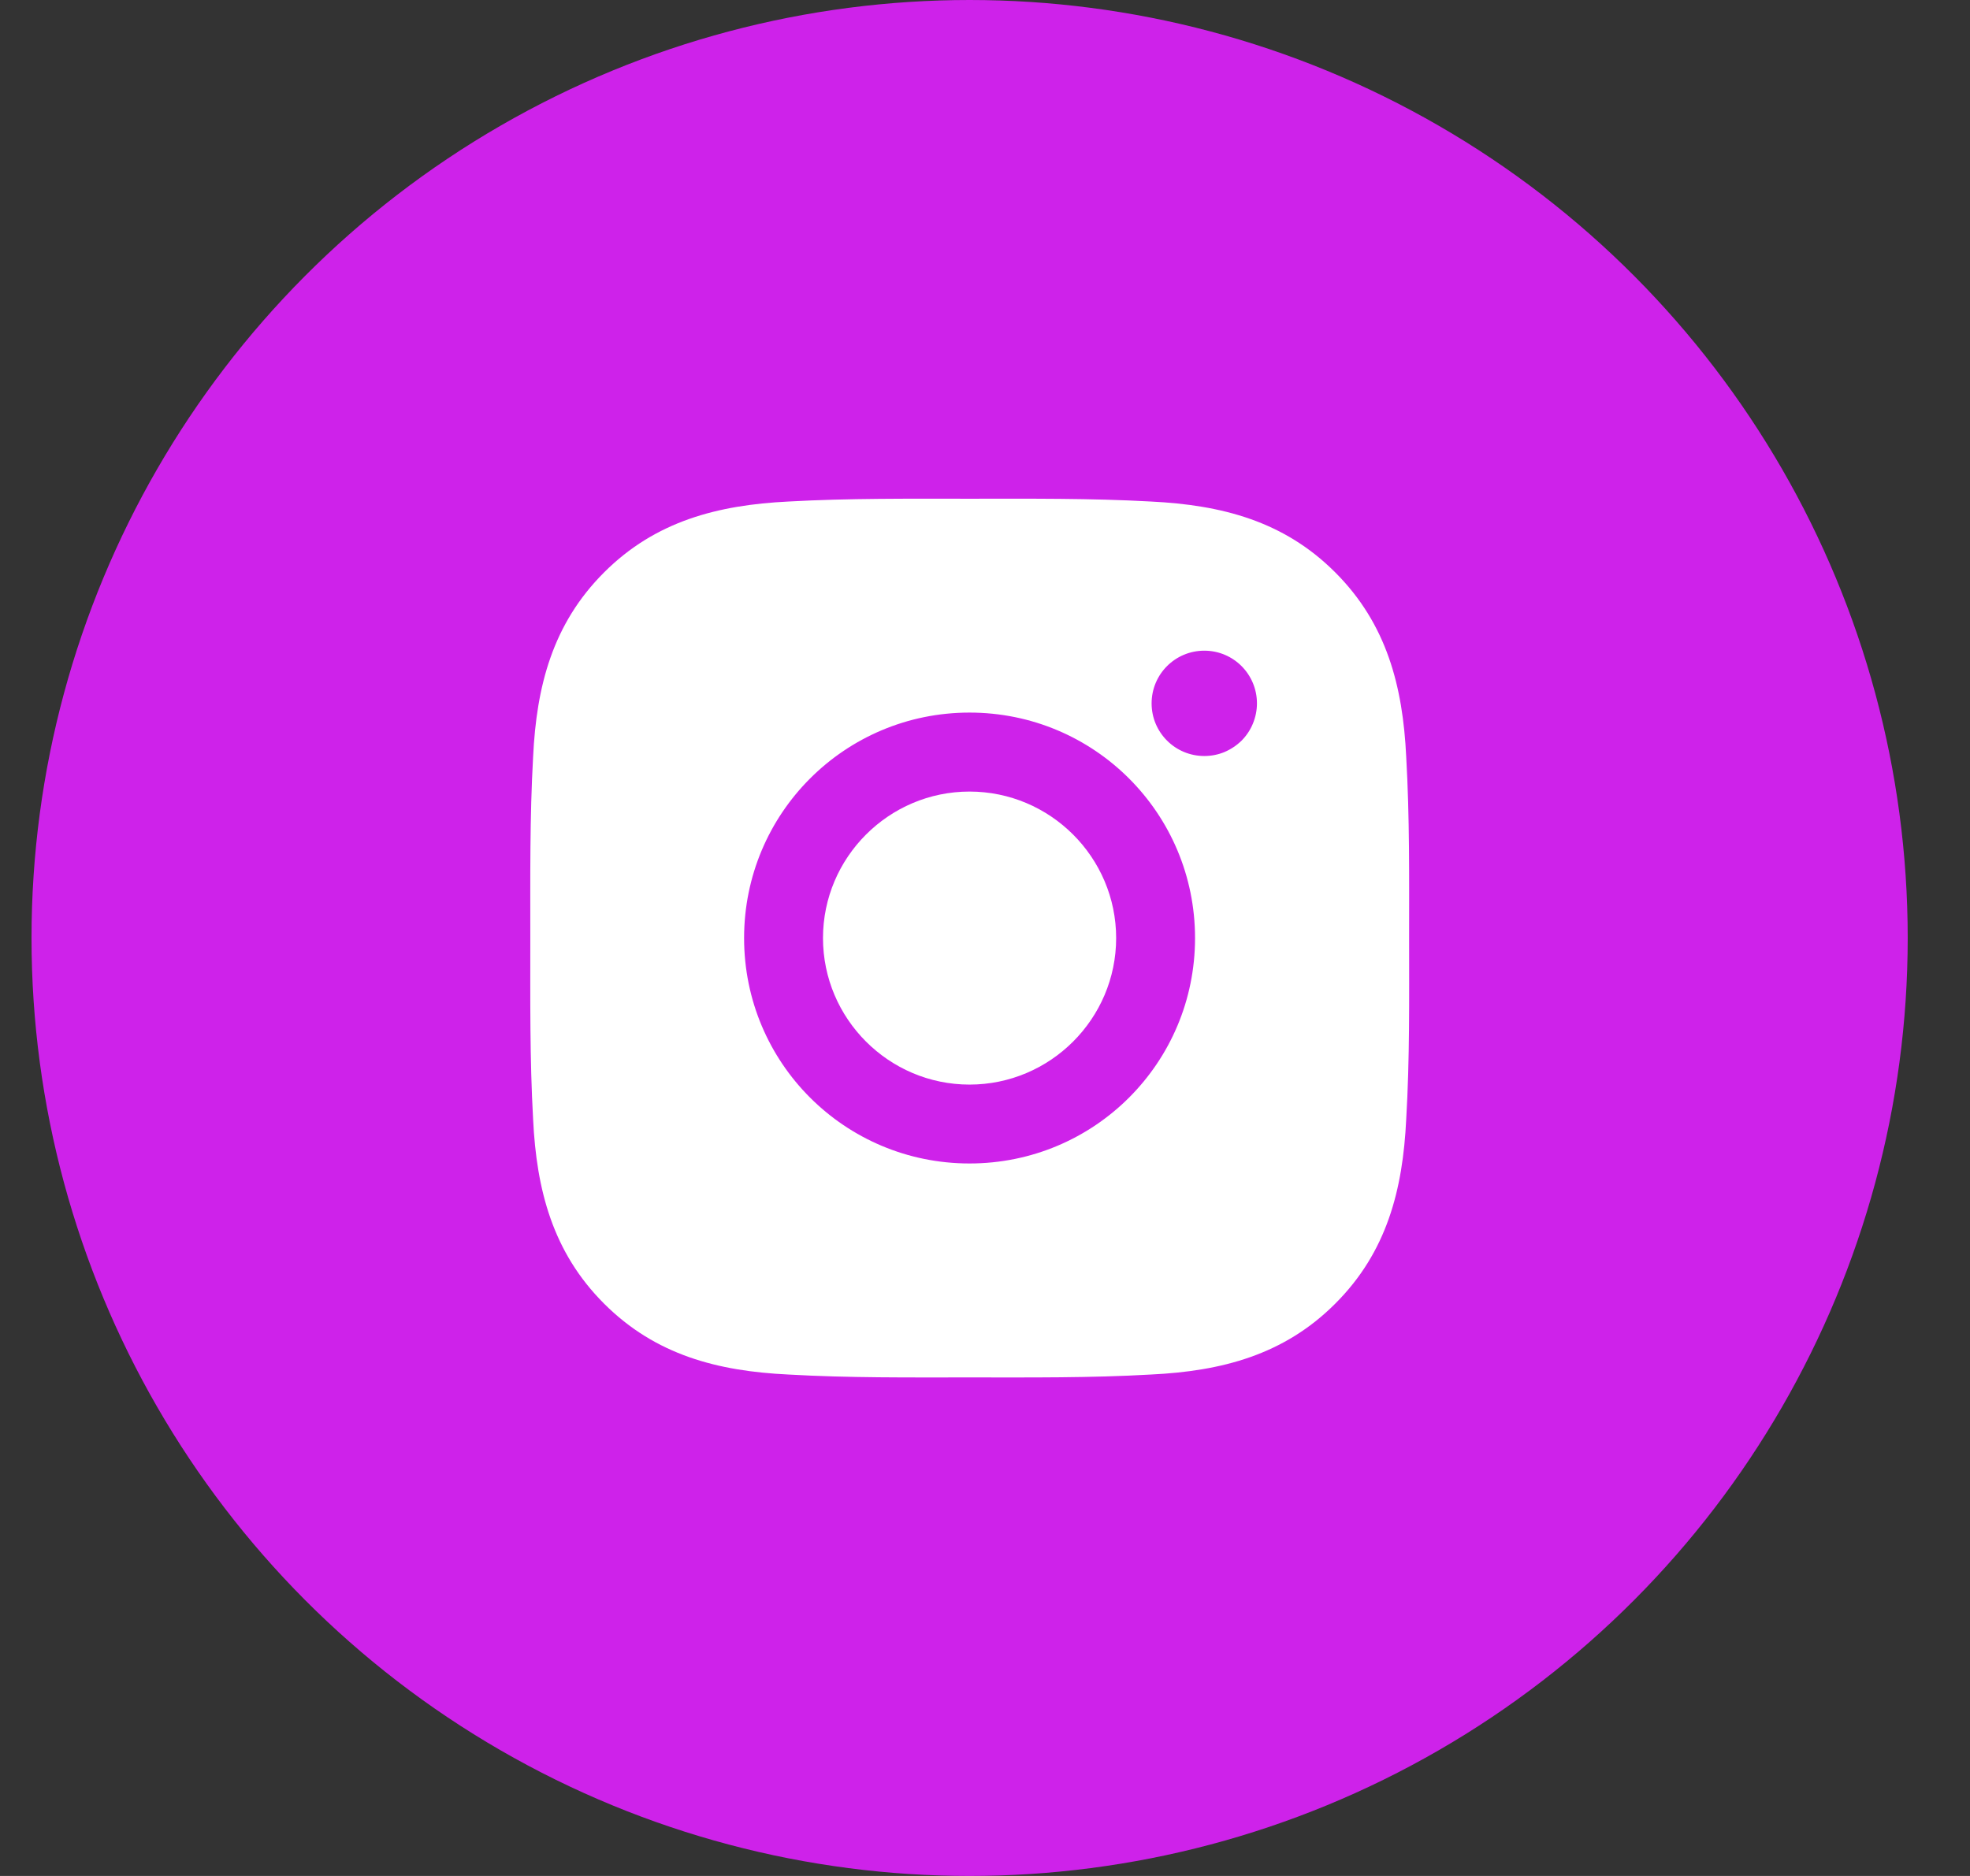 <svg width="21" height="20" viewBox="0 0 21 20" fill="none" xmlns="http://www.w3.org/2000/svg">
<rect x="0" y="0" width="21" height="20" fill="#333333" stroke="none"/>
<circle cx="10.336" cy="10" r="10" fill="#CE22EA"/>
<path d="M10.335 8.439C9.475 8.439 8.773 9.141 8.773 10.001C8.773 10.861 9.475 11.563 10.335 11.563C11.196 11.563 11.898 10.861 11.898 10.001C11.898 9.141 11.196 8.439 10.335 8.439ZM15.021 10.001C15.021 9.354 15.027 8.713 14.99 8.067C14.954 7.317 14.783 6.652 14.234 6.103C13.685 5.553 13.02 5.384 12.27 5.347C11.623 5.311 10.982 5.317 10.337 5.317C9.69 5.317 9.049 5.311 8.403 5.347C7.653 5.384 6.987 5.555 6.439 6.103C5.889 6.653 5.719 7.317 5.683 8.067C5.647 8.714 5.653 9.355 5.653 10.001C5.653 10.646 5.647 11.289 5.683 11.934C5.719 12.684 5.891 13.35 6.439 13.898C6.989 14.448 7.653 14.618 8.403 14.654C9.05 14.691 9.691 14.685 10.337 14.685C10.984 14.685 11.625 14.691 12.27 14.654C13.02 14.618 13.686 14.447 14.234 13.898C14.784 13.349 14.954 12.684 14.99 11.934C15.028 11.289 15.021 10.648 15.021 10.001ZM10.335 12.404C9.005 12.404 7.932 11.331 7.932 10.001C7.932 8.671 9.005 7.597 10.335 7.597C11.666 7.597 12.739 8.671 12.739 10.001C12.739 11.331 11.666 12.404 10.335 12.404ZM12.838 8.06C12.527 8.06 12.276 7.809 12.276 7.499C12.276 7.188 12.527 6.937 12.838 6.937C13.148 6.937 13.399 7.188 13.399 7.499C13.399 7.573 13.384 7.646 13.356 7.714C13.328 7.782 13.287 7.844 13.235 7.896C13.182 7.948 13.12 7.989 13.052 8.018C12.984 8.046 12.911 8.06 12.838 8.06Z" fill="white"/>
</svg>
